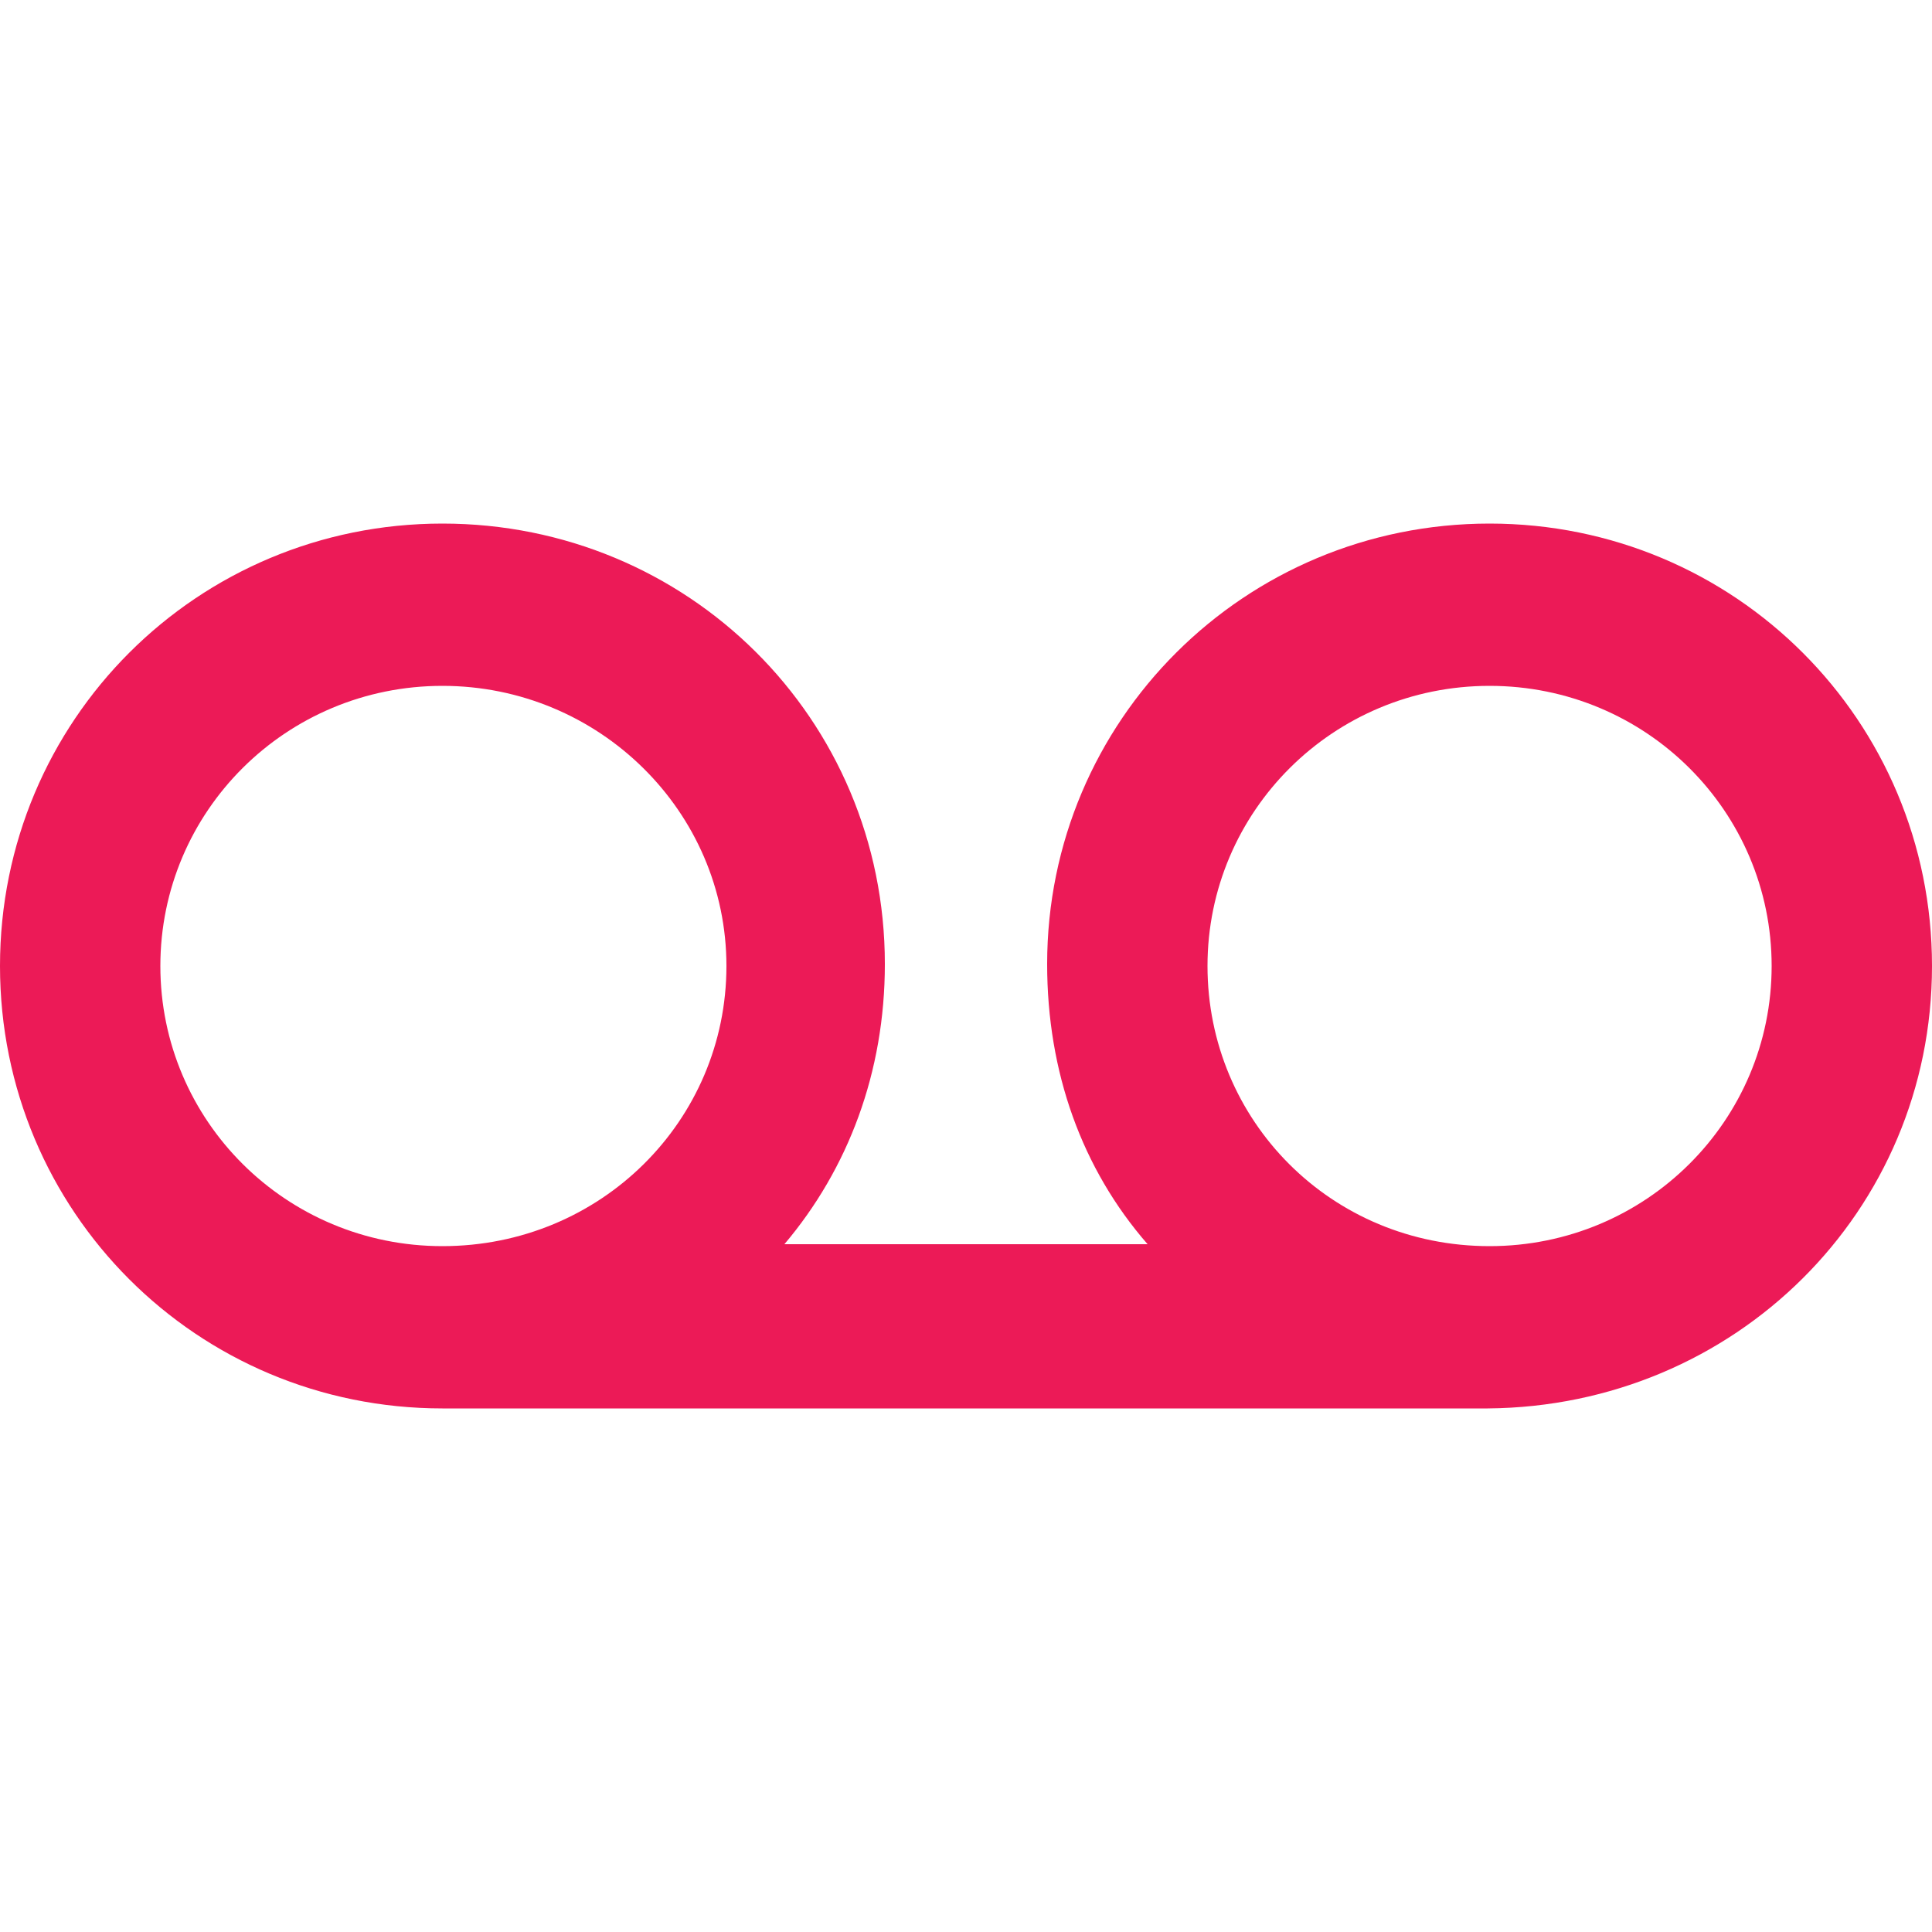 <?xml version="1.0" encoding="utf-8"?>
<!-- Generator: Adobe Illustrator 24.0.2, SVG Export Plug-In . SVG Version: 6.00 Build 0)  -->
<svg version="1.1" id="Layer_1" xmlns="http://www.w3.org/2000/svg" xmlns:xlink="http://www.w3.org/1999/xlink" x="0px" y="0px"
	 viewBox="0 0 100 100" style="enable-background:new 0 0 100 100;" xml:space="preserve">
<style type="text/css">
	.st0{fill:#EC1A57;}
</style>
<path class="st0" d="M77.1,27.1c-12.7,0-22.9,10.2-22.9,22.8c0,5.6,1.8,10.6,5.2,14.5H40.6c3.3-3.9,5.2-8.9,5.2-14.5
	c0-12.7-10.2-22.8-22.9-22.8S0,37.3,0,50s10.2,22.9,22.9,22.9h54.1C89.8,72.8,100,62.7,100,50S89.8,27.1,77.1,27.1z M22.9,64.5
	C14.8,64.5,8.3,58,8.3,50s6.5-14.5,14.6-14.5S37.6,42,37.6,50S31.1,64.5,22.9,64.5z M77.1,64.5c-8.2,0-14.6-6.5-14.6-14.5
	s6.5-14.5,14.6-14.5S91.7,42,91.7,50S85.2,64.5,77.1,64.5z"/>
</svg>
